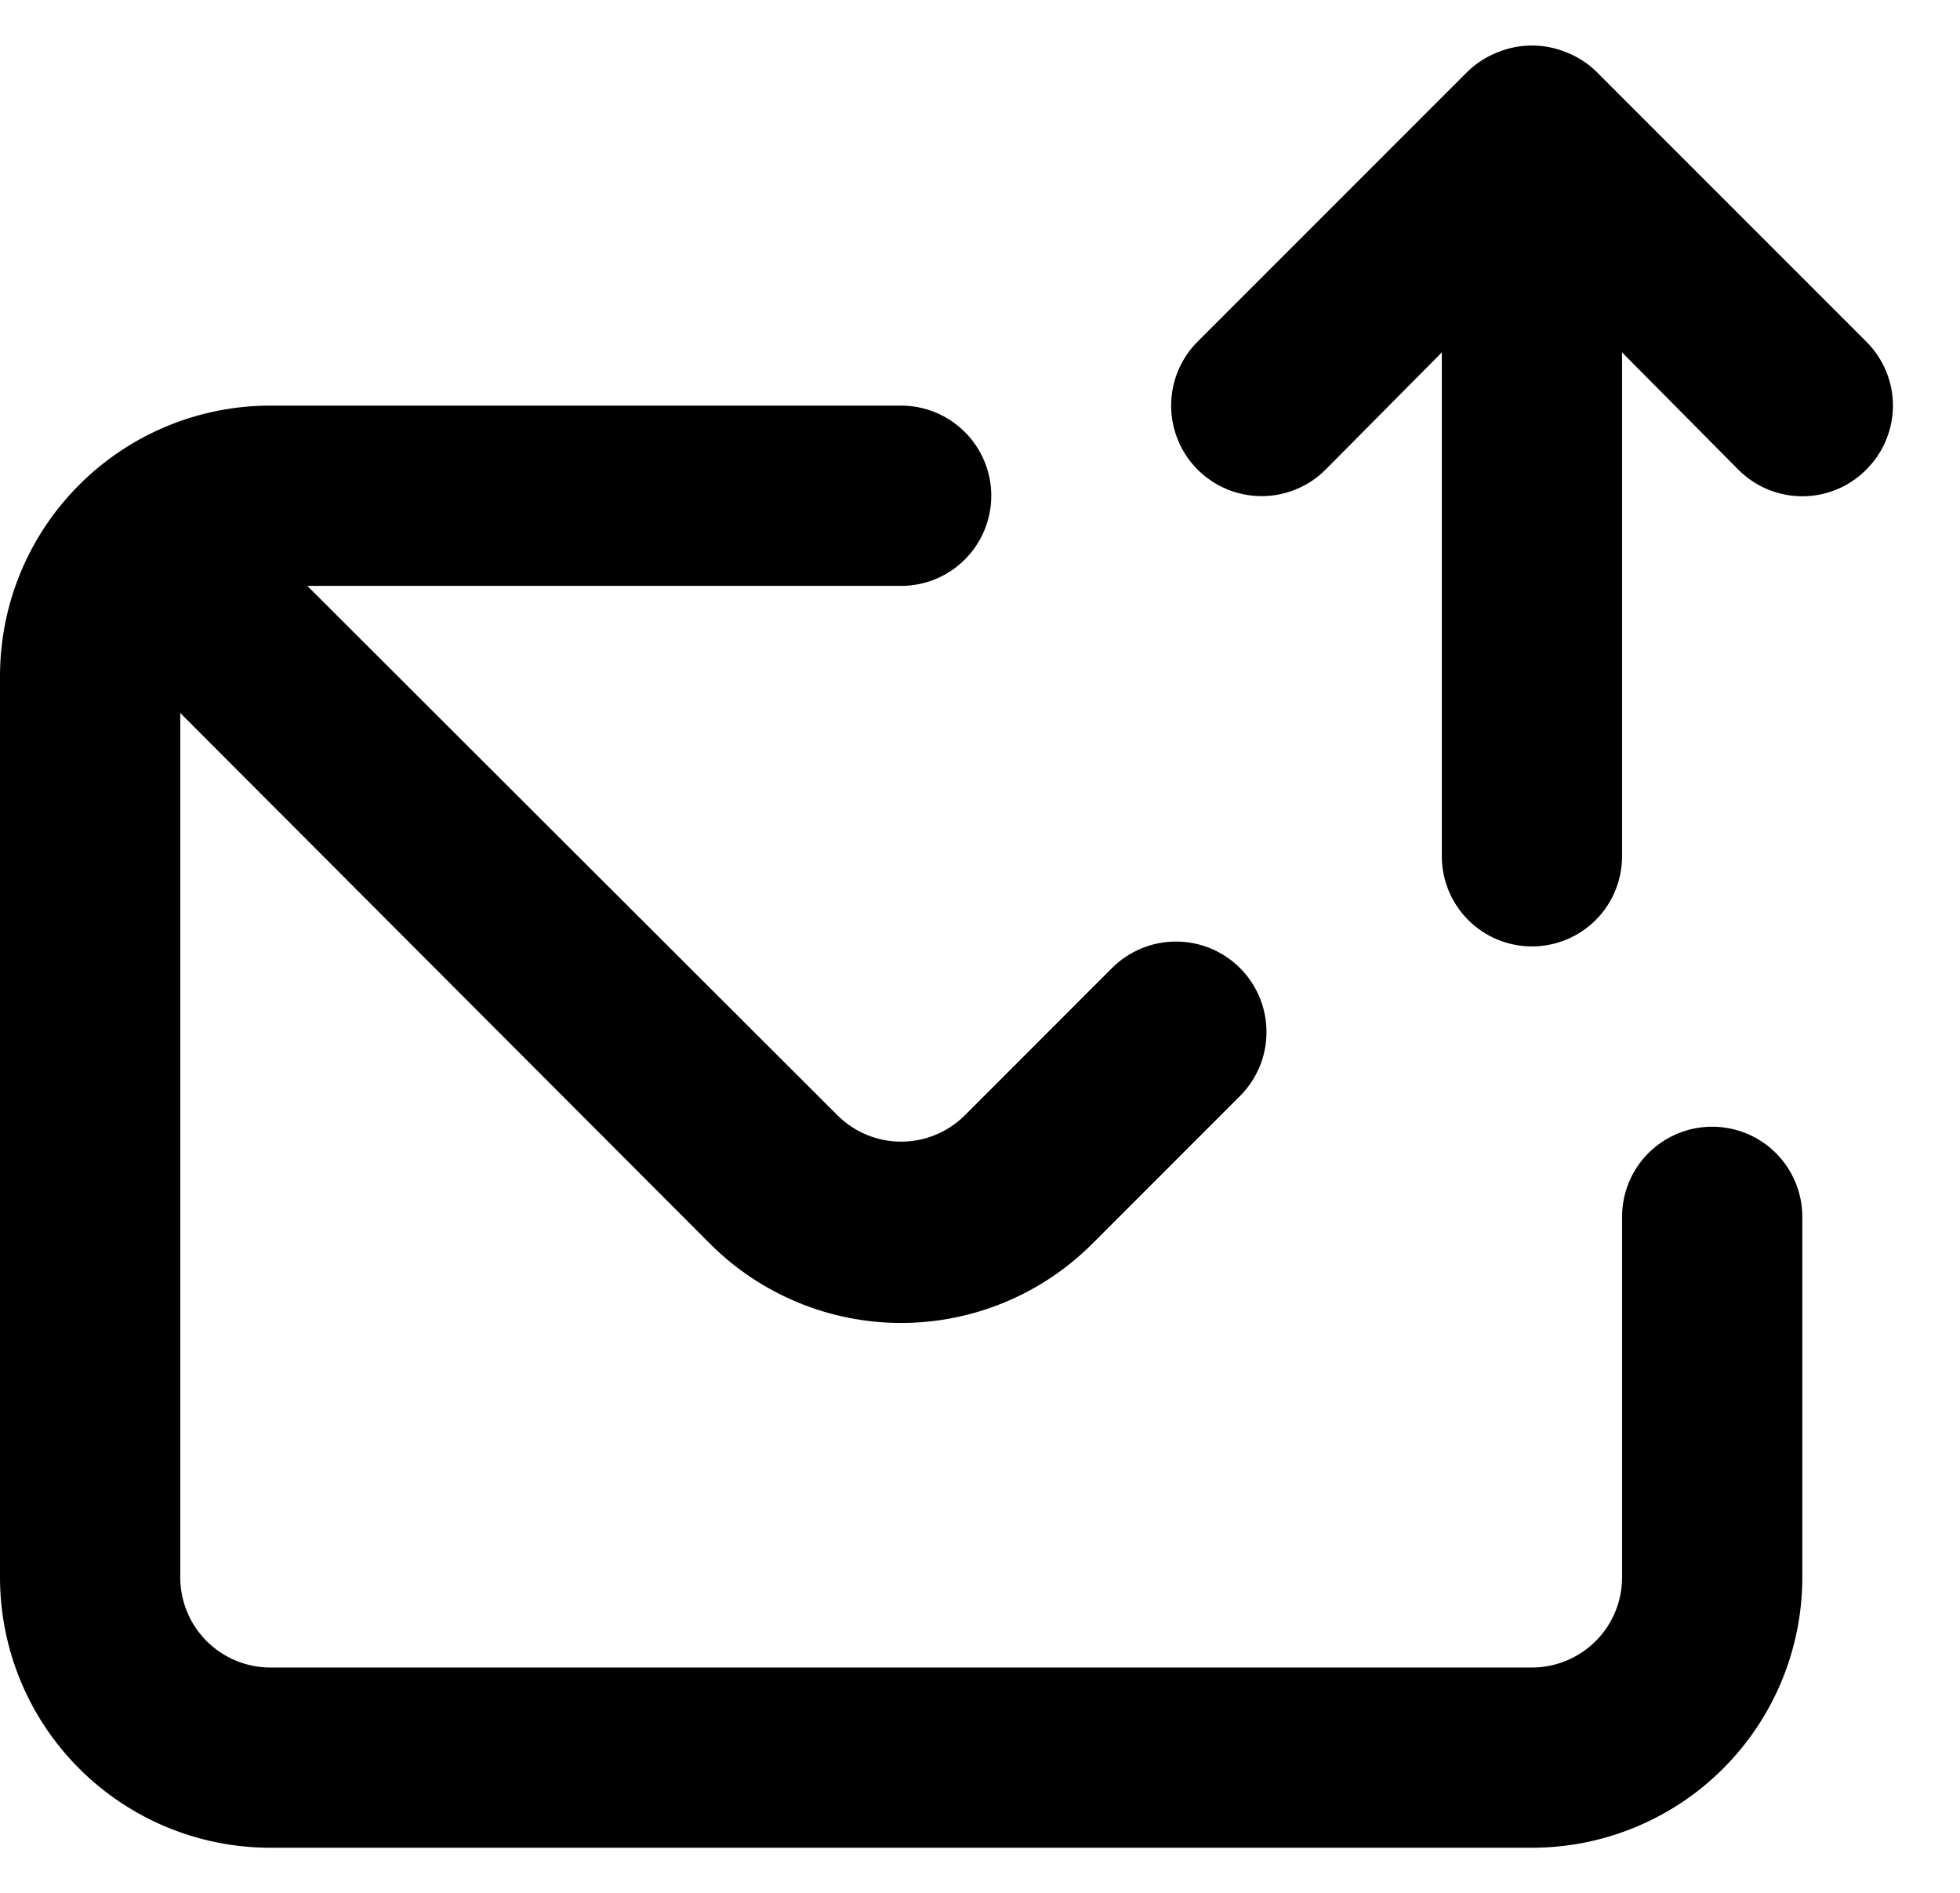 <svg width="29" height="28" viewBox="0 0 29 28" fill="none" xmlns="http://www.w3.org/2000/svg"><path d="M25.333 16.667C24.98 16.667 24.641 16.807 24.39 17.057C24.14 17.307 24 17.646 24 18V23.333C24 23.687 23.86 24.026 23.61 24.276C23.359 24.526 23.02 24.667 22.667 24.667H4C3.646 24.667 3.307 24.526 3.057 24.276C2.807 24.026 2.667 23.687 2.667 23.333V10.547L10.507 18.4C11.257 19.149 12.273 19.57 13.333 19.57C14.393 19.57 15.41 19.149 16.16 18.4L18.347 16.213C18.598 15.962 18.739 15.622 18.739 15.267C18.739 14.912 18.598 14.571 18.347 14.32C18.096 14.069 17.755 13.928 17.4 13.928C17.045 13.928 16.704 14.069 16.453 14.32L14.267 16.507C14.017 16.751 13.682 16.888 13.333 16.888C12.984 16.888 12.649 16.751 12.4 16.507L4.547 8.667H13.333C13.687 8.667 14.026 8.526 14.276 8.276C14.526 8.026 14.667 7.687 14.667 7.333C14.667 6.98 14.526 6.641 14.276 6.391C14.026 6.141 13.687 6 13.333 6H4C2.939 6 1.922 6.421 1.172 7.172C0.421 7.922 0 8.939 0 10V23.333C0 24.394 0.421 25.412 1.172 26.162C1.922 26.912 2.939 27.333 4 27.333H22.667C23.727 27.333 24.745 26.912 25.495 26.162C26.245 25.412 26.667 24.394 26.667 23.333V18C26.667 17.646 26.526 17.307 26.276 17.057C26.026 16.807 25.687 16.667 25.333 16.667ZM27.613 5.053L23.613 1.053C23.486 0.932 23.337 0.837 23.173 0.773C22.849 0.64 22.485 0.64 22.16 0.773C21.996 0.837 21.847 0.932 21.72 1.053L17.72 5.053C17.469 5.304 17.328 5.645 17.328 6C17.328 6.355 17.469 6.696 17.72 6.947C17.971 7.198 18.312 7.339 18.667 7.339C19.022 7.339 19.362 7.198 19.613 6.947L21.333 5.213V12.667C21.333 13.02 21.474 13.36 21.724 13.61C21.974 13.86 22.313 14 22.667 14C23.02 14 23.359 13.86 23.61 13.61C23.86 13.36 24 13.02 24 12.667V5.213L25.72 6.947C25.844 7.072 25.991 7.171 26.154 7.239C26.316 7.306 26.491 7.341 26.667 7.341C26.843 7.341 27.017 7.306 27.179 7.239C27.342 7.171 27.489 7.072 27.613 6.947C27.738 6.823 27.837 6.675 27.905 6.513C27.973 6.35 28.008 6.176 28.008 6C28.008 5.824 27.973 5.65 27.905 5.487C27.837 5.325 27.738 5.177 27.613 5.053Z" fill="black"/></svg>